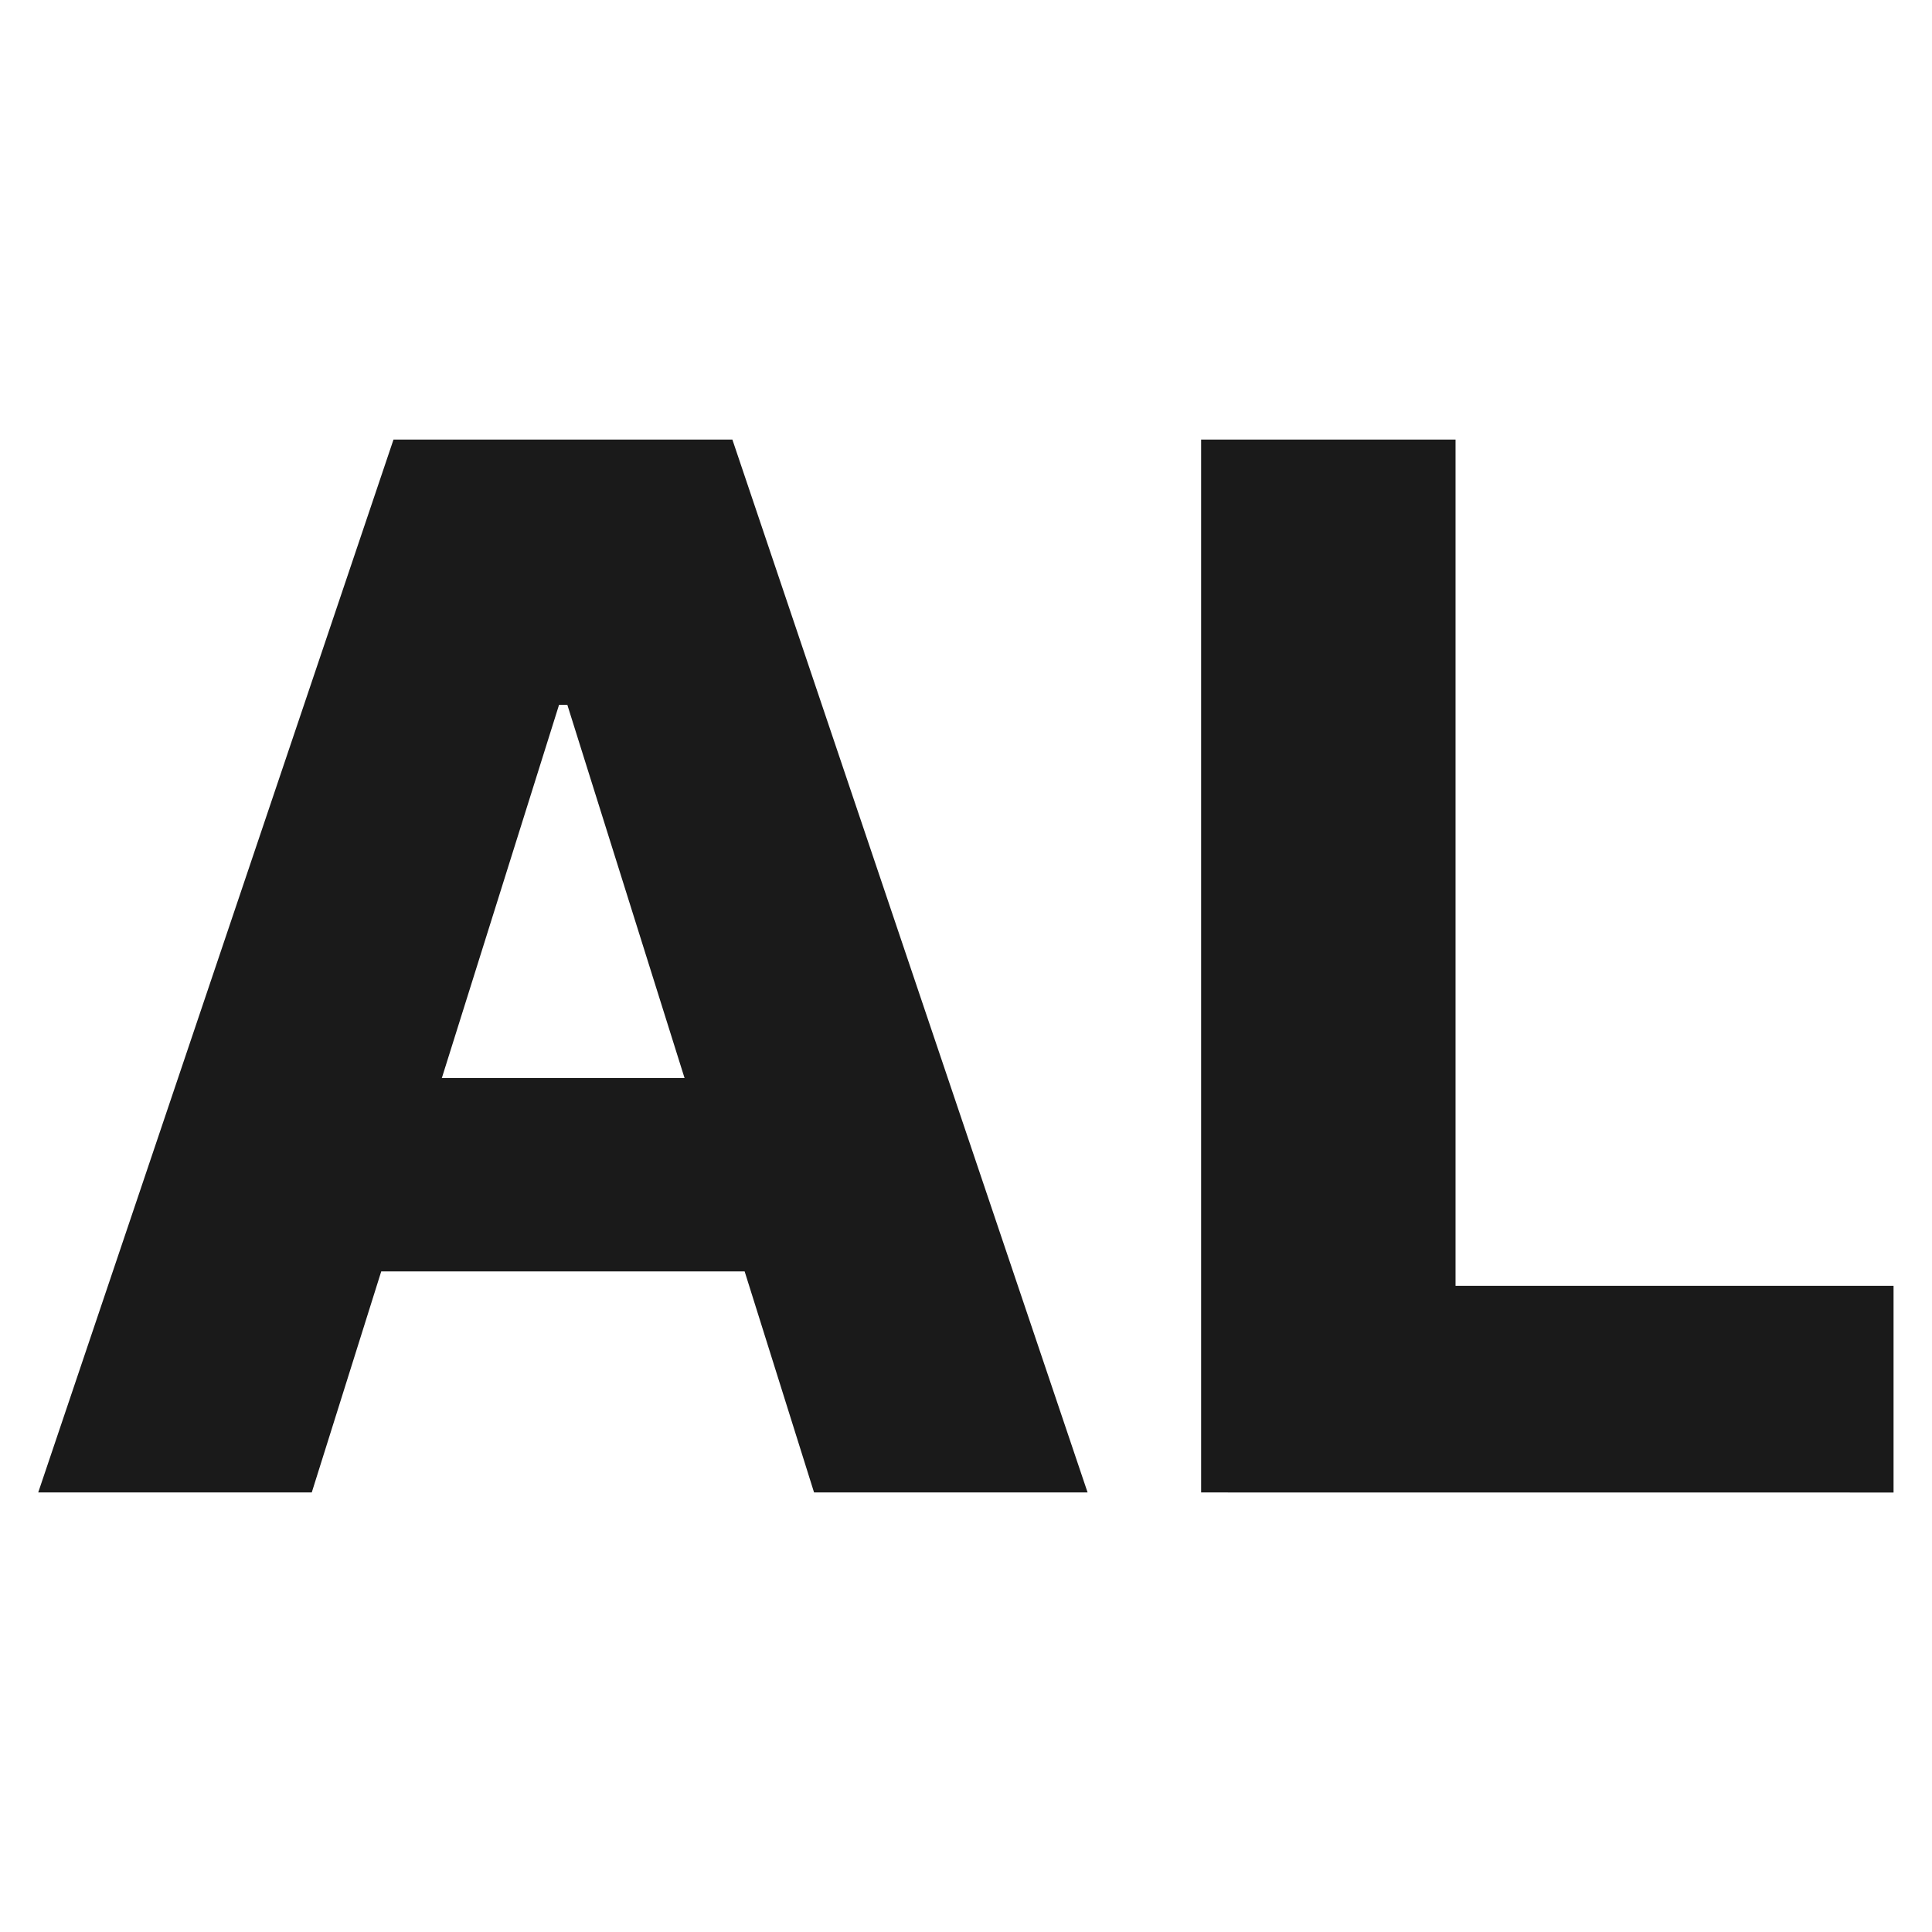 <svg xmlns="http://www.w3.org/2000/svg" width="128" height="128" viewBox="0 0 33.867 33.867">
<style>
    path {
        fill: #1a1a1a !important;
    }
    @media (prefers-color-scheme: dark) {
        path {
            fill: #fff !important;
        }
    }
</style>
<path d="M5.465 26.162H.67L6.898 7.705h5.94l6.227 18.457H14.27l-1.217-3.875h-6.37zm2.28-7.264H12l-2.055-6.543H9.8zm13.31 7.264V7.705h4.46V22.54h7.678v3.623z"/>
</svg>
